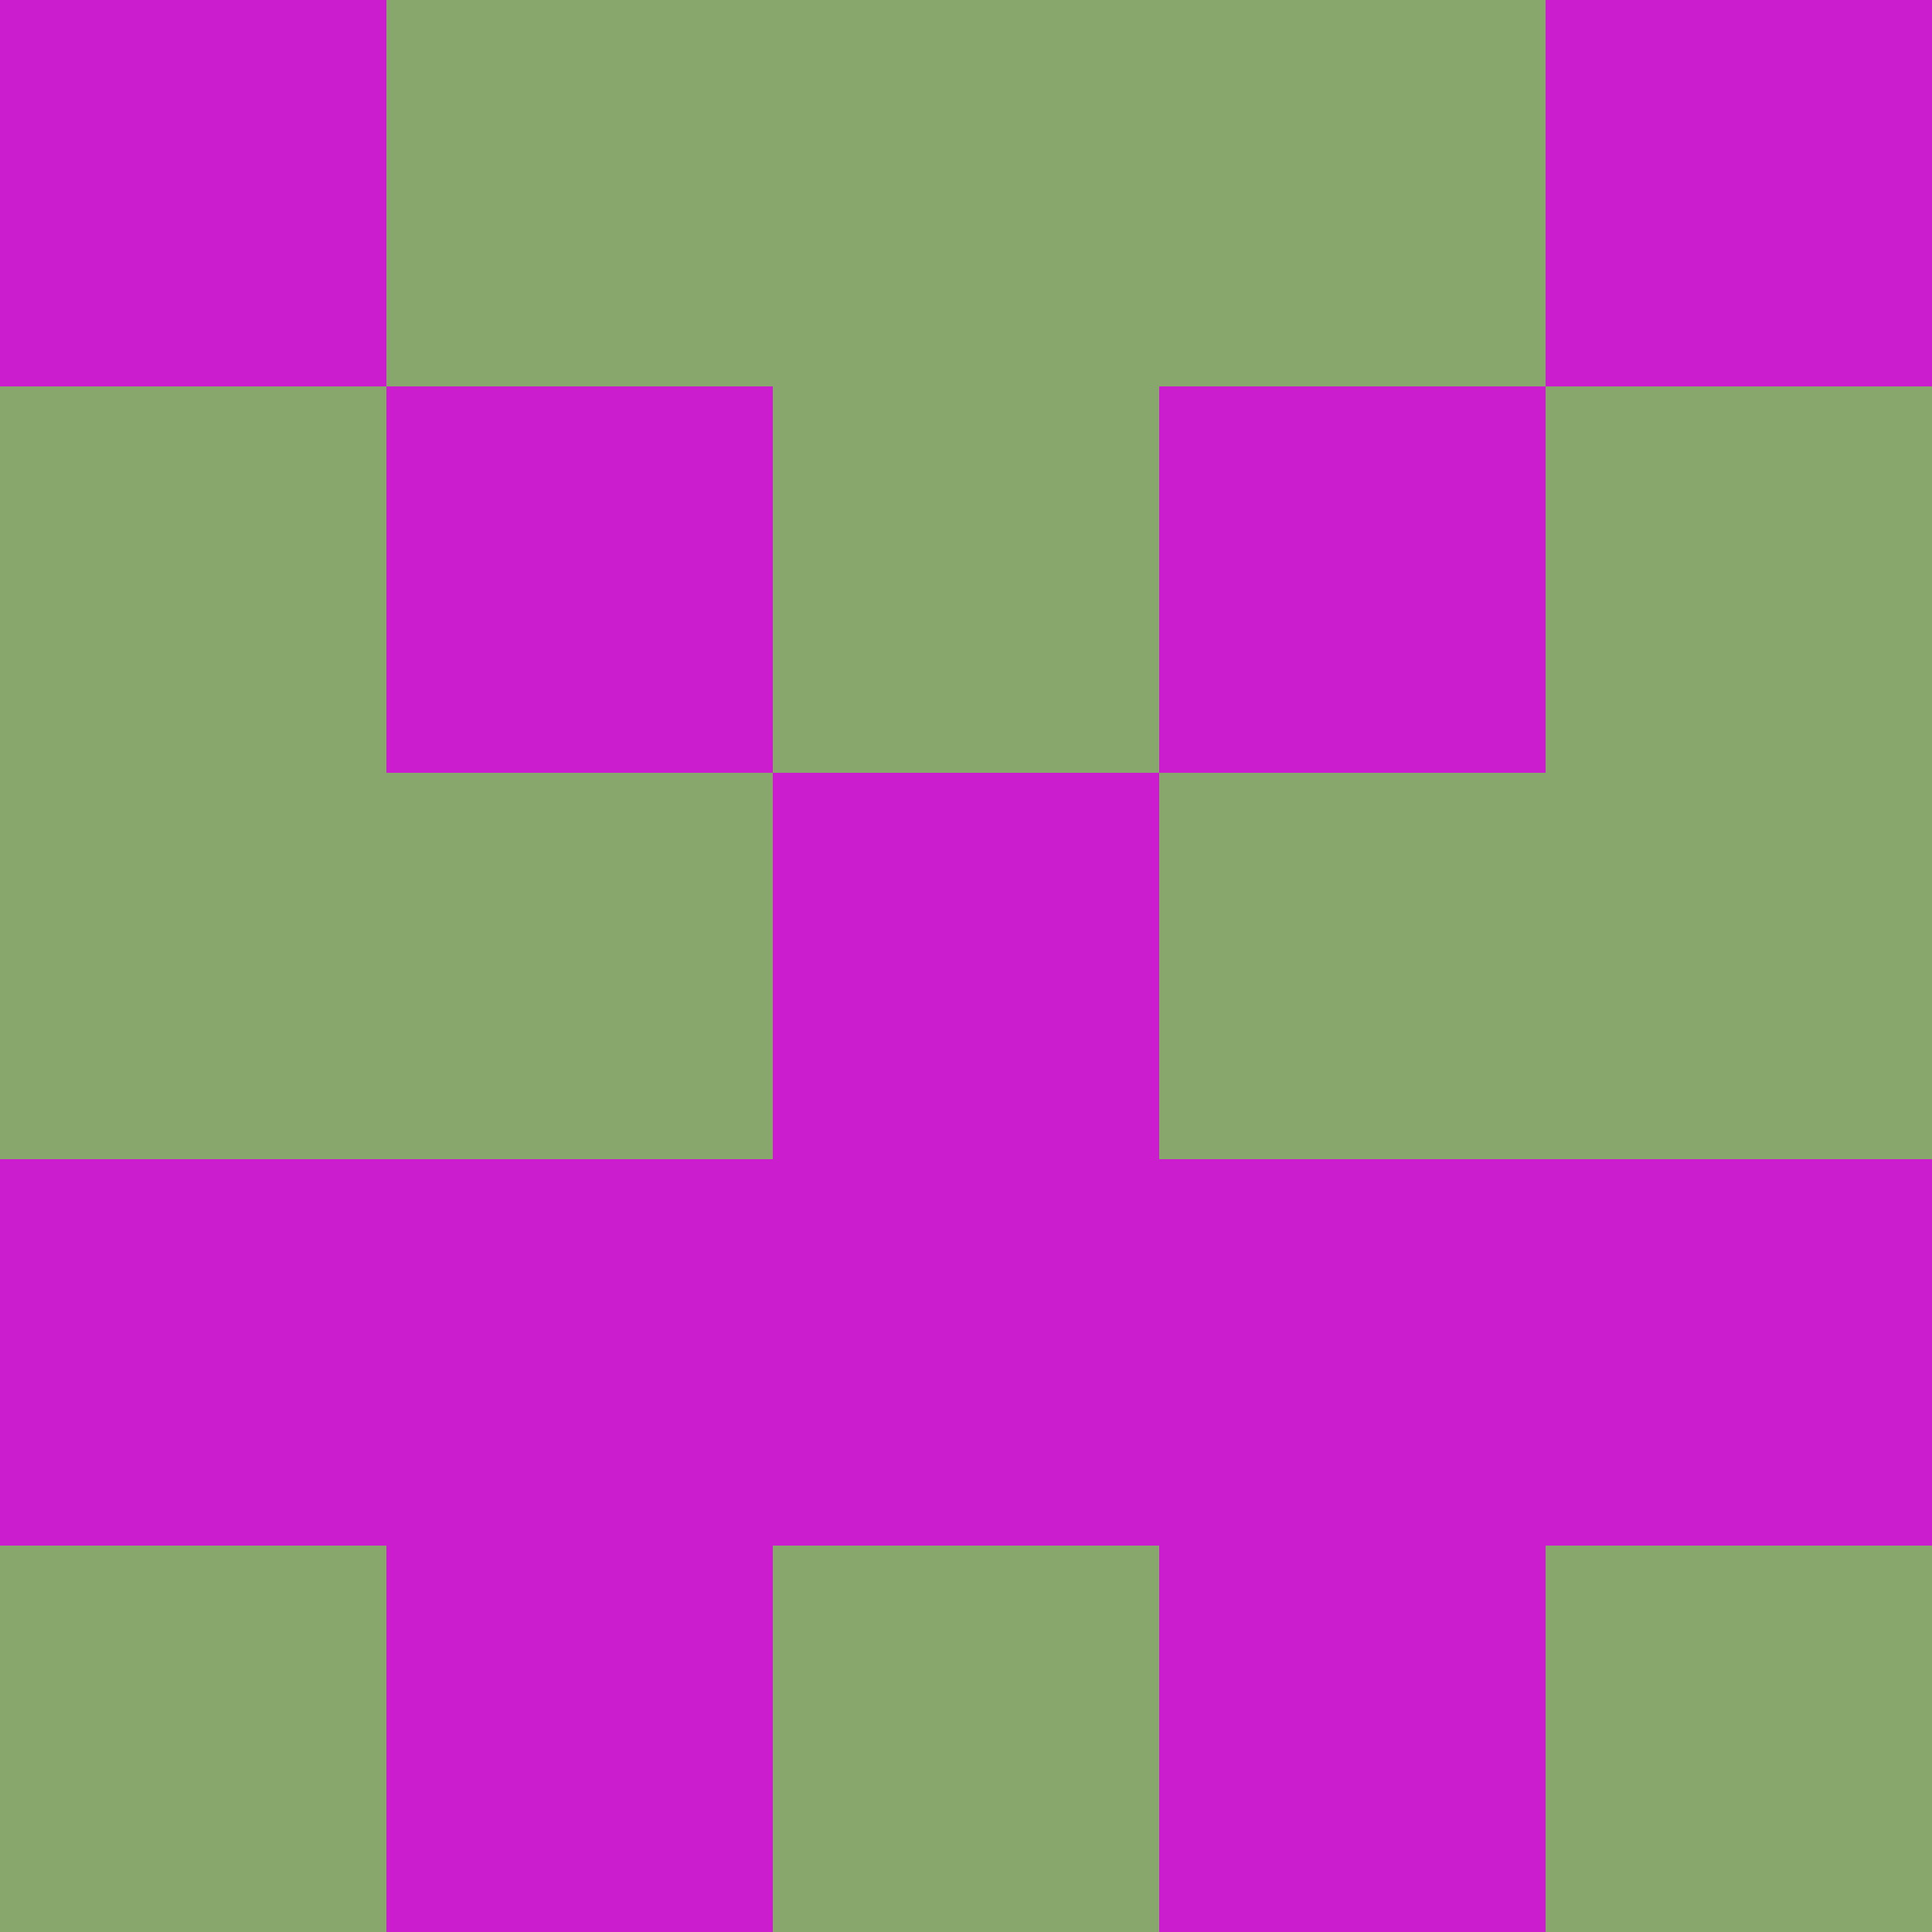 <?xml version="1.0" encoding="utf-8"?>
<!DOCTYPE svg PUBLIC "-//W3C//DTD SVG 20010904//EN"
        "http://www.w3.org/TR/2001/REC-SVG-20010904/DTD/svg10.dtd">

<svg width="400" height="400" viewBox="0 0 5 5"
    xmlns="http://www.w3.org/2000/svg"
    xmlns:xlink="http://www.w3.org/1999/xlink">
            <rect x="0" y="0" width="1" height="1" fill="#CB1DCD" />
        <rect x="0" y="1" width="1" height="1" fill="#87A76D" />
        <rect x="0" y="2" width="1" height="1" fill="#87A76D" />
        <rect x="0" y="3" width="1" height="1" fill="#CB1DCD" />
        <rect x="0" y="4" width="1" height="1" fill="#87A76D" />
                <rect x="1" y="0" width="1" height="1" fill="#87A76D" />
        <rect x="1" y="1" width="1" height="1" fill="#CB1DCD" />
        <rect x="1" y="2" width="1" height="1" fill="#87A76D" />
        <rect x="1" y="3" width="1" height="1" fill="#CB1DCD" />
        <rect x="1" y="4" width="1" height="1" fill="#CB1DCD" />
                <rect x="2" y="0" width="1" height="1" fill="#87A76D" />
        <rect x="2" y="1" width="1" height="1" fill="#87A76D" />
        <rect x="2" y="2" width="1" height="1" fill="#CB1DCD" />
        <rect x="2" y="3" width="1" height="1" fill="#CB1DCD" />
        <rect x="2" y="4" width="1" height="1" fill="#87A76D" />
                <rect x="3" y="0" width="1" height="1" fill="#87A76D" />
        <rect x="3" y="1" width="1" height="1" fill="#CB1DCD" />
        <rect x="3" y="2" width="1" height="1" fill="#87A76D" />
        <rect x="3" y="3" width="1" height="1" fill="#CB1DCD" />
        <rect x="3" y="4" width="1" height="1" fill="#CB1DCD" />
                <rect x="4" y="0" width="1" height="1" fill="#CB1DCD" />
        <rect x="4" y="1" width="1" height="1" fill="#87A76D" />
        <rect x="4" y="2" width="1" height="1" fill="#87A76D" />
        <rect x="4" y="3" width="1" height="1" fill="#CB1DCD" />
        <rect x="4" y="4" width="1" height="1" fill="#87A76D" />
        
</svg>


